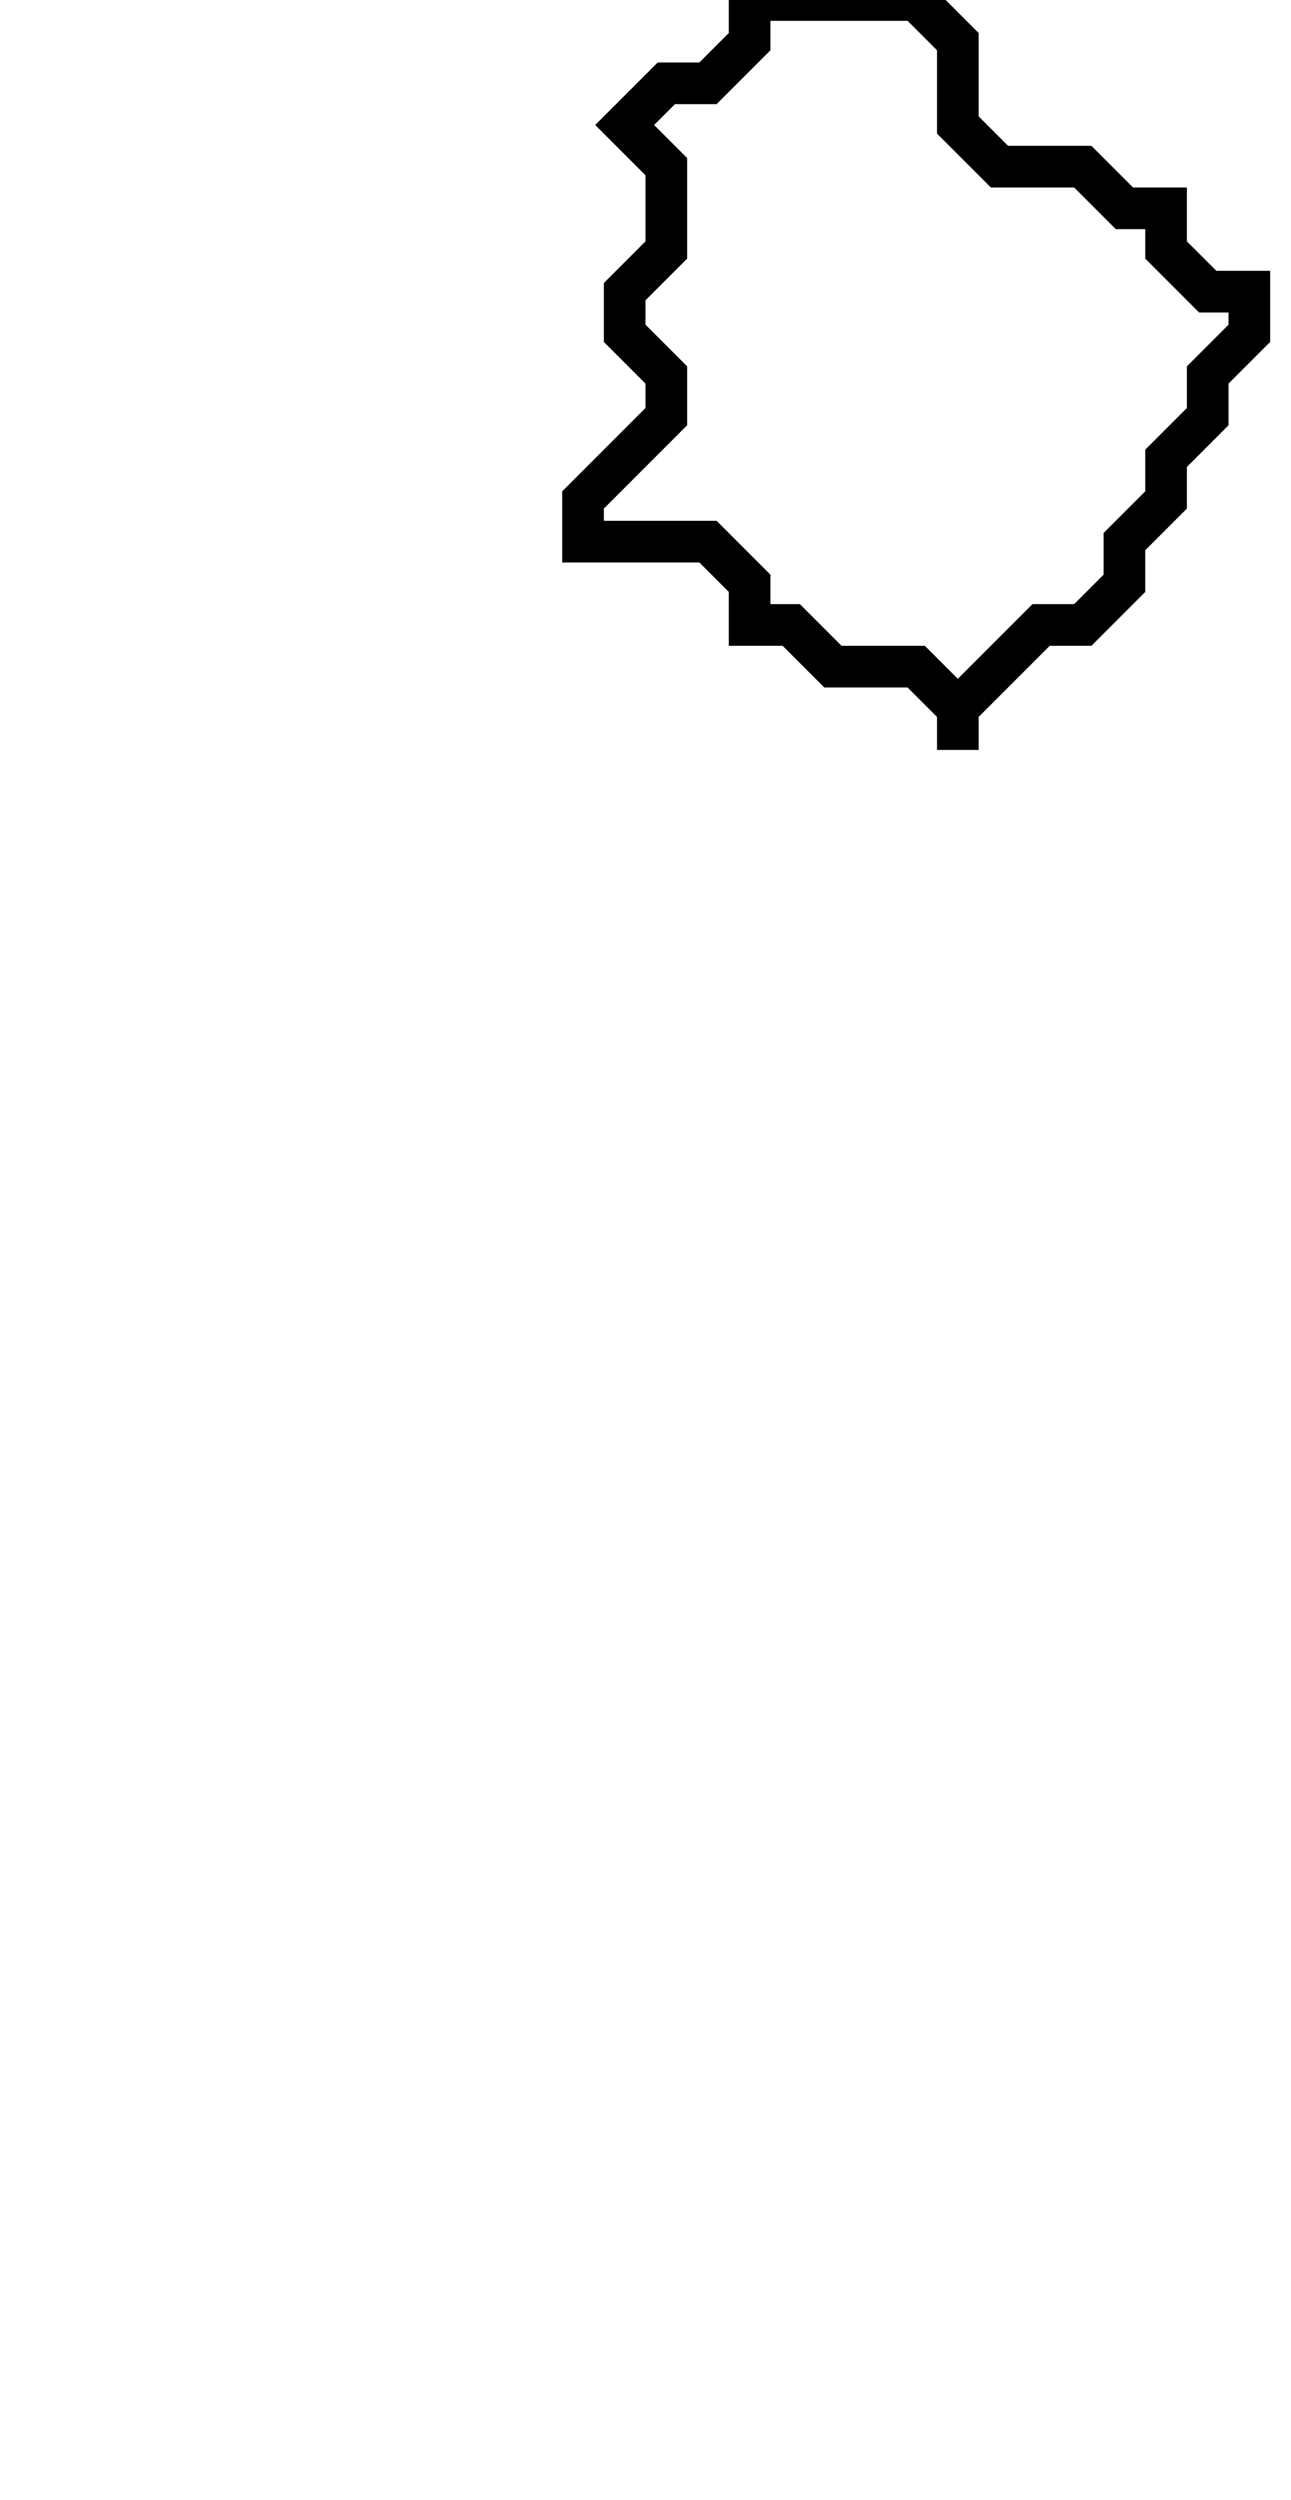 <svg xmlns="http://www.w3.org/2000/svg" width="31" height="60">
  <path d="M 18,0 L 18,1 L 17,2 L 16,2 L 15,3 L 16,4 L 16,6 L 15,7 L 15,8 L 16,9 L 16,10 L 14,12 L 14,13 L 17,13 L 18,14 L 18,15 L 19,15 L 20,16 L 22,16 L 23,17 L 23,18 L 23,17 L 25,15 L 26,15 L 27,14 L 27,13 L 28,12 L 28,11 L 29,10 L 29,9 L 30,8 L 30,7 L 29,7 L 28,6 L 28,5 L 27,5 L 26,4 L 24,4 L 23,3 L 23,1 L 22,0 Z" fill="none" stroke="black" stroke-width="1"/>
</svg>